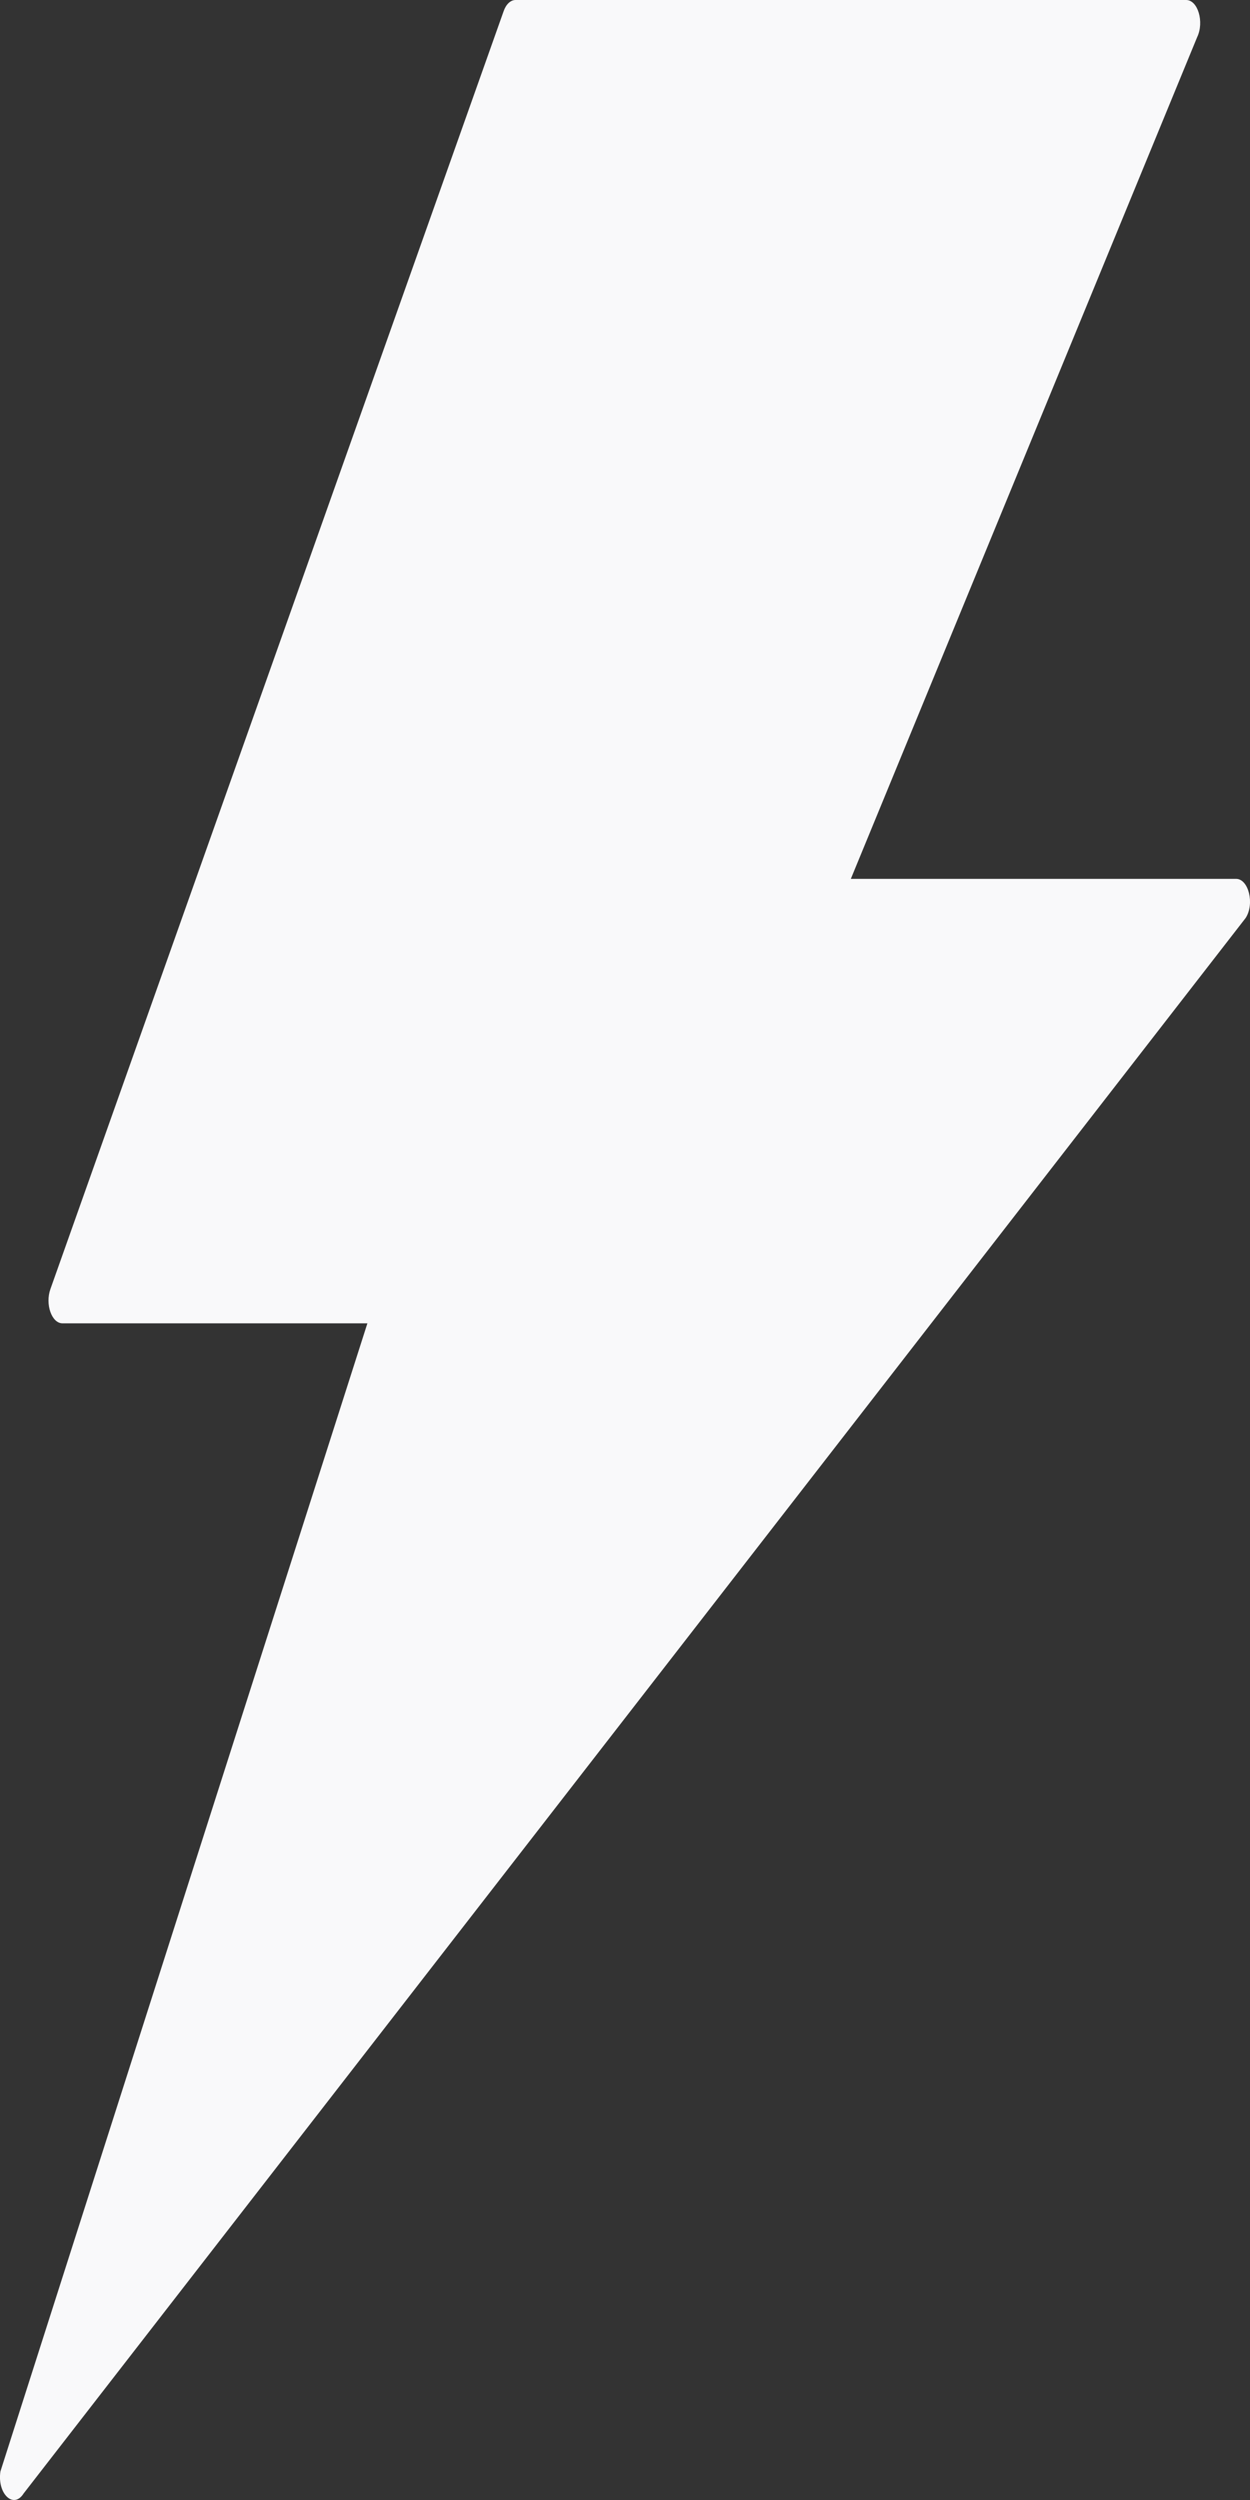 <svg width="12" height="24" viewBox="0 0 12 24" fill="none" xmlns="http://www.w3.org/2000/svg">
<rect x="0" y="0" width="12" height="24" fill="#333333" stroke="none"/>
<path d="M11.866 8.437H8.168L11.493 0.356C11.562 0.211 11.5 0 11.387 0H4.949C4.902 0 4.857 0.041 4.834 0.11L0.484 12.375C0.432 12.521 0.496 12.704 0.6 12.704H3.527L0.004 23.726C-0.028 23.94 0.13 24.091 0.227 23.937L11.958 8.813C12.046 8.678 11.987 8.437 11.866 8.437Z" fill="#F9F9FA"/>
</svg>
